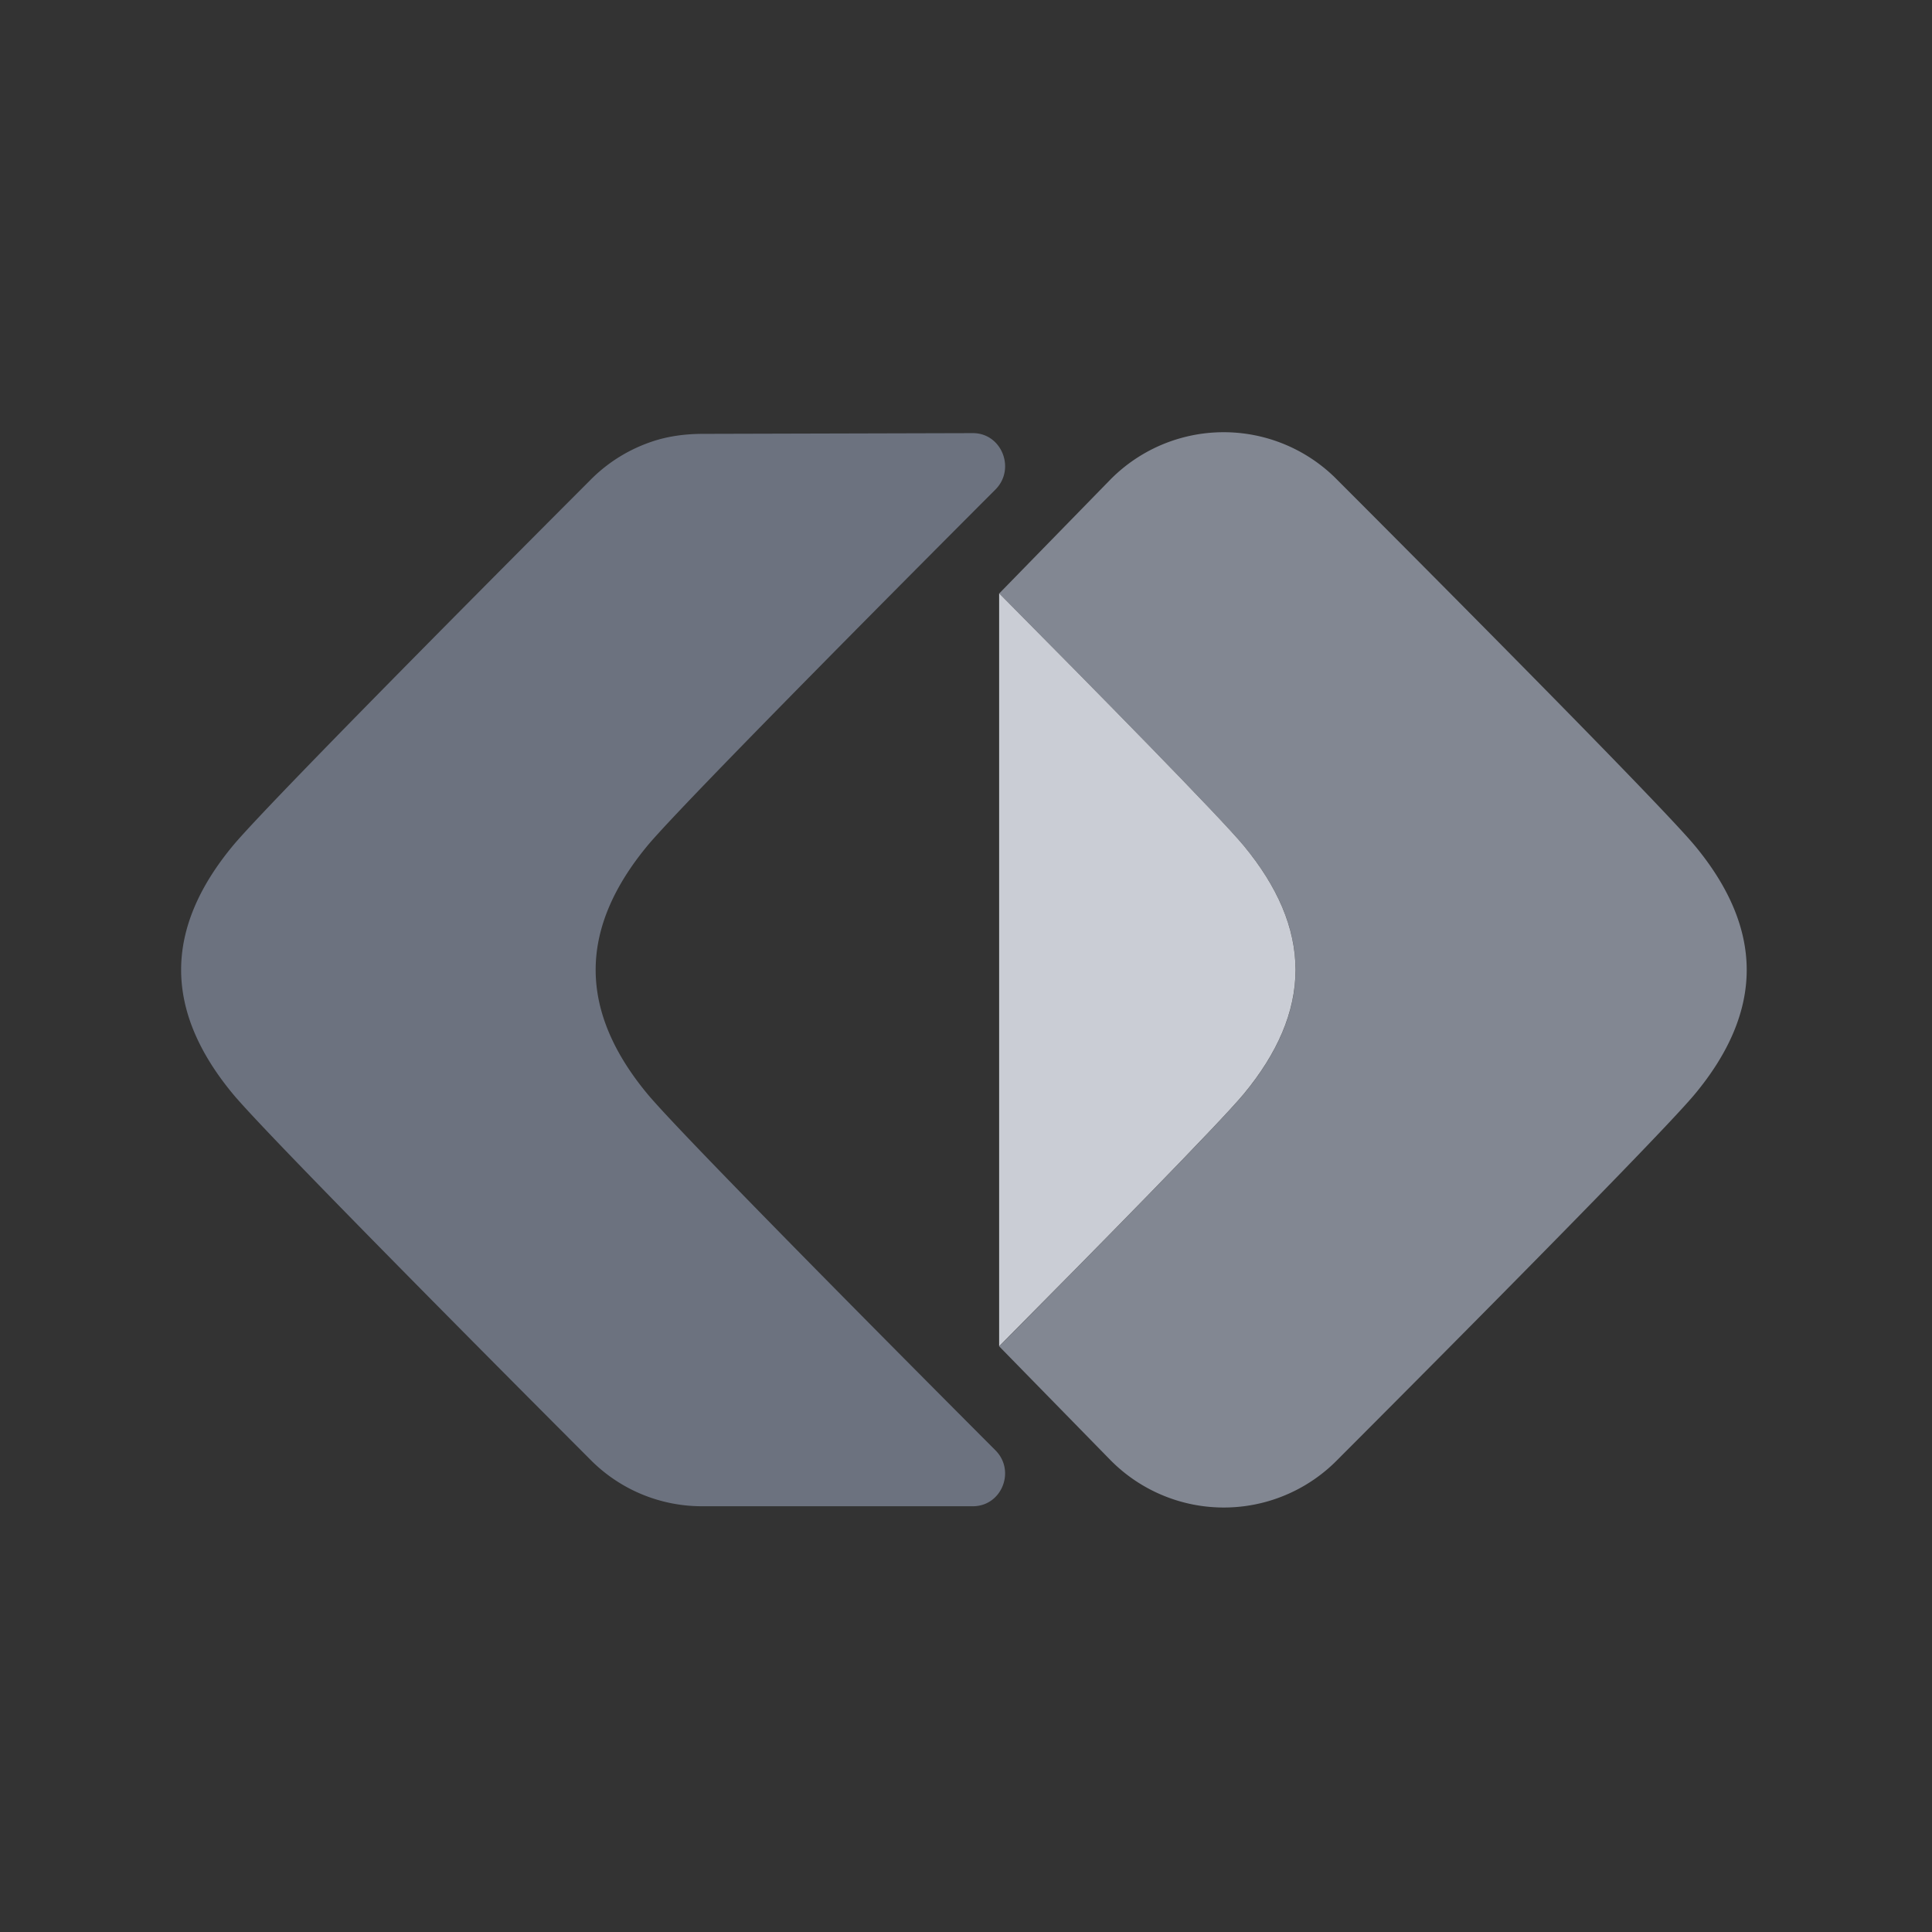 <svg width="32" height="32" xmlns="http://www.w3.org/2000/svg"><rect width="100%" height="100%" fill="#333333" stroke="none"/><g fill="none" fill-rule="evenodd"><g opacity=".8"><path d="M28.076 14.012c-.652-.79-5.913-6.05-5.913-6.05a2.637 2.637 0 0 0-3.79 0L16.55 9.83c1.583 1.595 3.66 3.706 4.055 4.183.549.664.854 1.35.854 2.052 0 .701-.305 1.387-.854 2.051-.395.478-2.472 2.588-4.055 4.184l1.825 1.866a2.637 2.637 0 0 0 3.79 0s5.26-5.26 5.912-6.05c.55-.664.854-1.35.854-2.051 0-.702-.305-1.388-.854-2.052" fill="#969CAA"/><path d="M16.55 9.829c1.582 1.595 3.66 3.706 4.054 4.183.549.665.854 1.35.854 2.052 0 .701-.305 1.387-.854 2.051-.395.478-2.472 2.588-4.055 4.183V9.828z" fill="#F0F4FE"/></g><path d="M16.114 24.948c.479 0 .714-.59.37-.93-.858-.86-5.177-5.192-5.764-5.903-.55-.664-.854-1.35-.854-2.051 0-.702.305-1.387.854-2.052.587-.71 4.906-5.042 5.765-5.901.343-.341.108-.937-.37-.937l-4.466.012c-.286 0-.572.035-.844.126-.38.127-.736.341-1.038.65 0 0-5.26 5.26-5.913 6.05-.55.665-.854 1.35-.854 2.052 0 .701.305 1.387.854 2.051.653.79 5.913 6.05 5.913 6.05a2.595 2.595 0 0 0 1.882.783h4.465z" fill="#6C727F"/></g></svg>